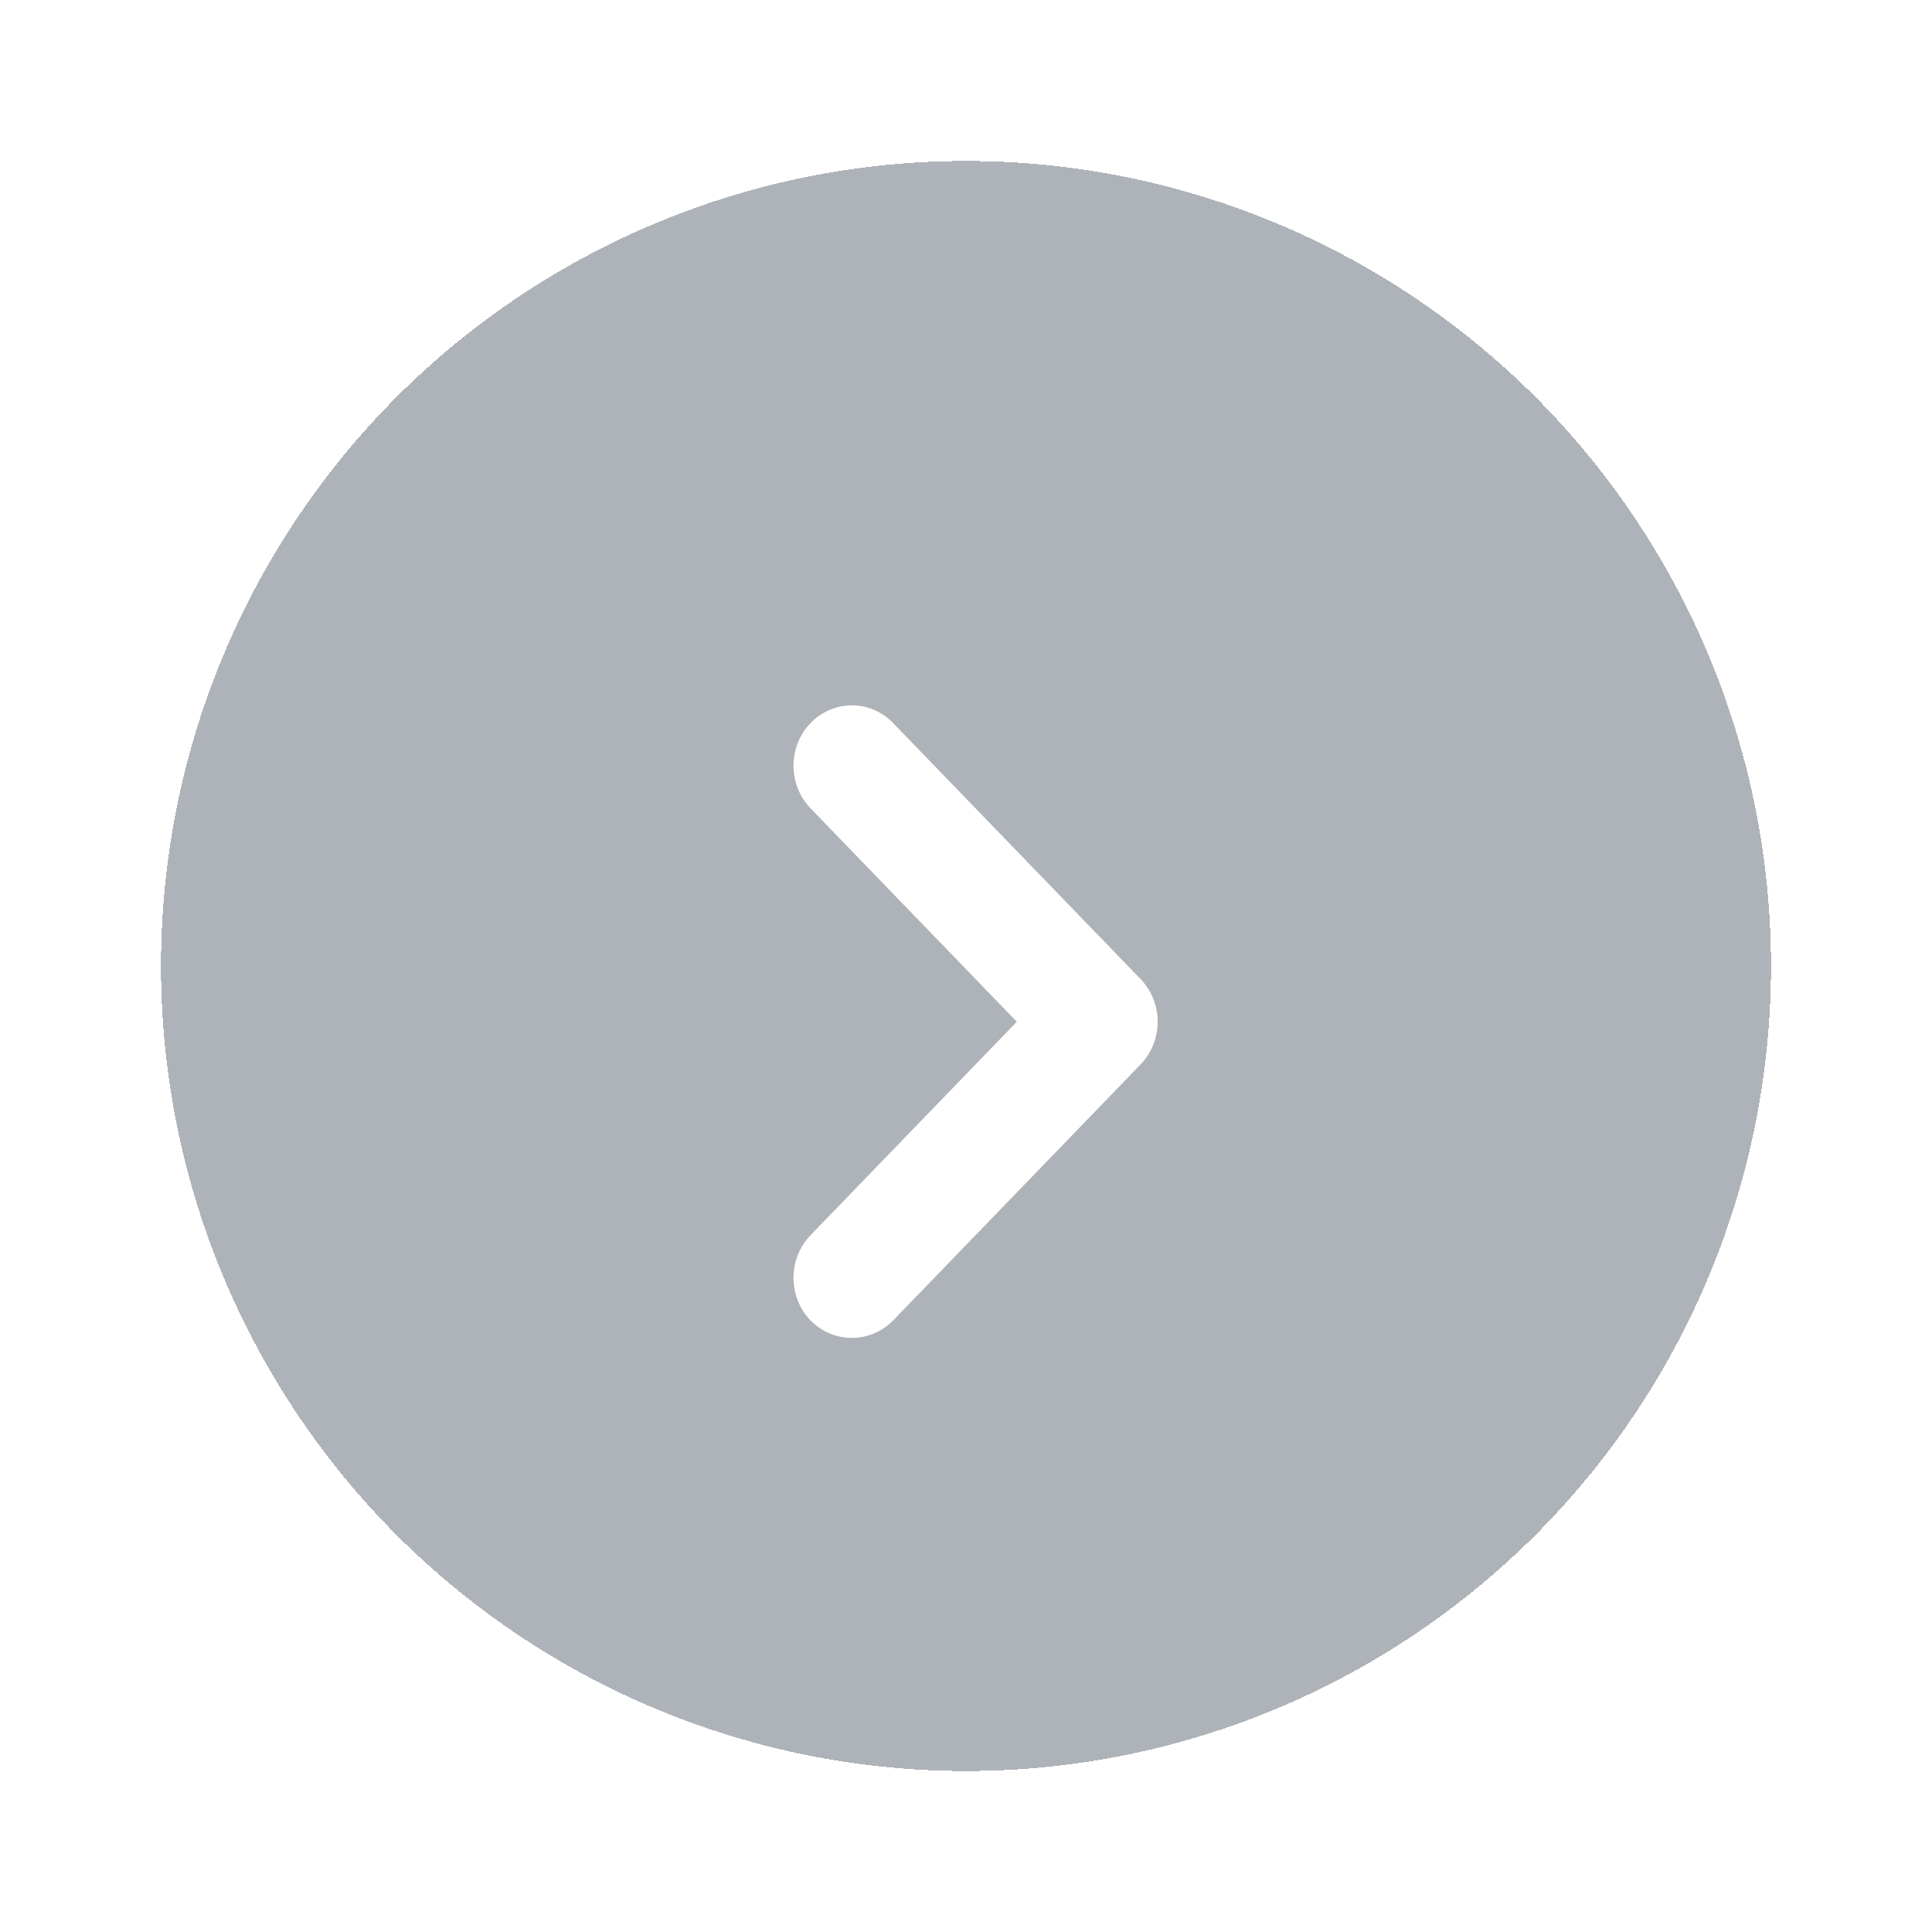 <svg width="84" height="84" viewBox="0 0 84 84" fill="none" xmlns="http://www.w3.org/2000/svg">
<g filter="url(#filter0_d_657_1560)">
<circle cx="42" cy="36" r="35" fill="#243141" fill-opacity="0.37" shape-rendering="crispEdges"/>
</g>
<g filter="url(#filter1_d_657_1560)">
<path d="M49.584 34.562L38.836 23.442C38.601 23.197 38.32 23.002 38.011 22.868C37.703 22.735 37.371 22.667 37.037 22.667C36.702 22.667 36.371 22.735 36.062 22.868C35.753 23.002 35.473 23.197 35.237 23.442C34.765 23.934 34.5 24.599 34.5 25.291C34.5 25.984 34.765 26.649 35.237 27.14L44.21 36.424L35.237 45.708C34.765 46.2 34.5 46.864 34.5 47.557C34.5 48.25 34.765 48.915 35.237 49.406C35.474 49.649 35.755 49.842 36.064 49.972C36.373 50.102 36.703 50.169 37.037 50.167C37.37 50.169 37.701 50.102 38.01 49.972C38.319 49.842 38.599 49.649 38.836 49.406L49.584 38.286C49.821 38.042 50.01 37.752 50.138 37.433C50.267 37.113 50.333 36.77 50.333 36.424C50.333 36.078 50.267 35.735 50.138 35.416C50.01 35.096 49.821 34.806 49.584 34.562Z" fill="white"/>
</g>
<defs>
<filter id="filter0_d_657_1560" x="0" y="0" width="84" height="84" filterUnits="userSpaceOnUse" color-interpolation-filters="sRGB">
<feFlood flood-opacity="0" result="BackgroundImageFix"/>
<feColorMatrix in="SourceAlpha" type="matrix" values="0 0 0 0 0 0 0 0 0 0 0 0 0 0 0 0 0 0 127 0" result="hardAlpha"/>
<feOffset dy="6"/>
<feGaussianBlur stdDeviation="3.5"/>
<feComposite in2="hardAlpha" operator="out"/>
<feColorMatrix type="matrix" values="0 0 0 0 0 0 0 0 0 0 0 0 0 0 0 0 0 0 0.25 0"/>
<feBlend mode="normal" in2="BackgroundImageFix" result="effect1_dropShadow_657_1560"/>
<feBlend mode="normal" in="SourceGraphic" in2="effect1_dropShadow_657_1560" result="shape"/>
</filter>
<filter id="filter1_d_657_1560" x="30.5" y="22.667" width="23.833" height="39.5" filterUnits="userSpaceOnUse" color-interpolation-filters="sRGB">
<feFlood flood-opacity="0" result="BackgroundImageFix"/>
<feColorMatrix in="SourceAlpha" type="matrix" values="0 0 0 0 0 0 0 0 0 0 0 0 0 0 0 0 0 0 127 0" result="hardAlpha"/>
<feOffset dy="8"/>
<feGaussianBlur stdDeviation="2"/>
<feComposite in2="hardAlpha" operator="out"/>
<feColorMatrix type="matrix" values="0 0 0 0 0 0 0 0 0 0 0 0 0 0 0 0 0 0 0.25 0"/>
<feBlend mode="normal" in2="BackgroundImageFix" result="effect1_dropShadow_657_1560"/>
<feBlend mode="normal" in="SourceGraphic" in2="effect1_dropShadow_657_1560" result="shape"/>
</filter>
</defs>
</svg>
